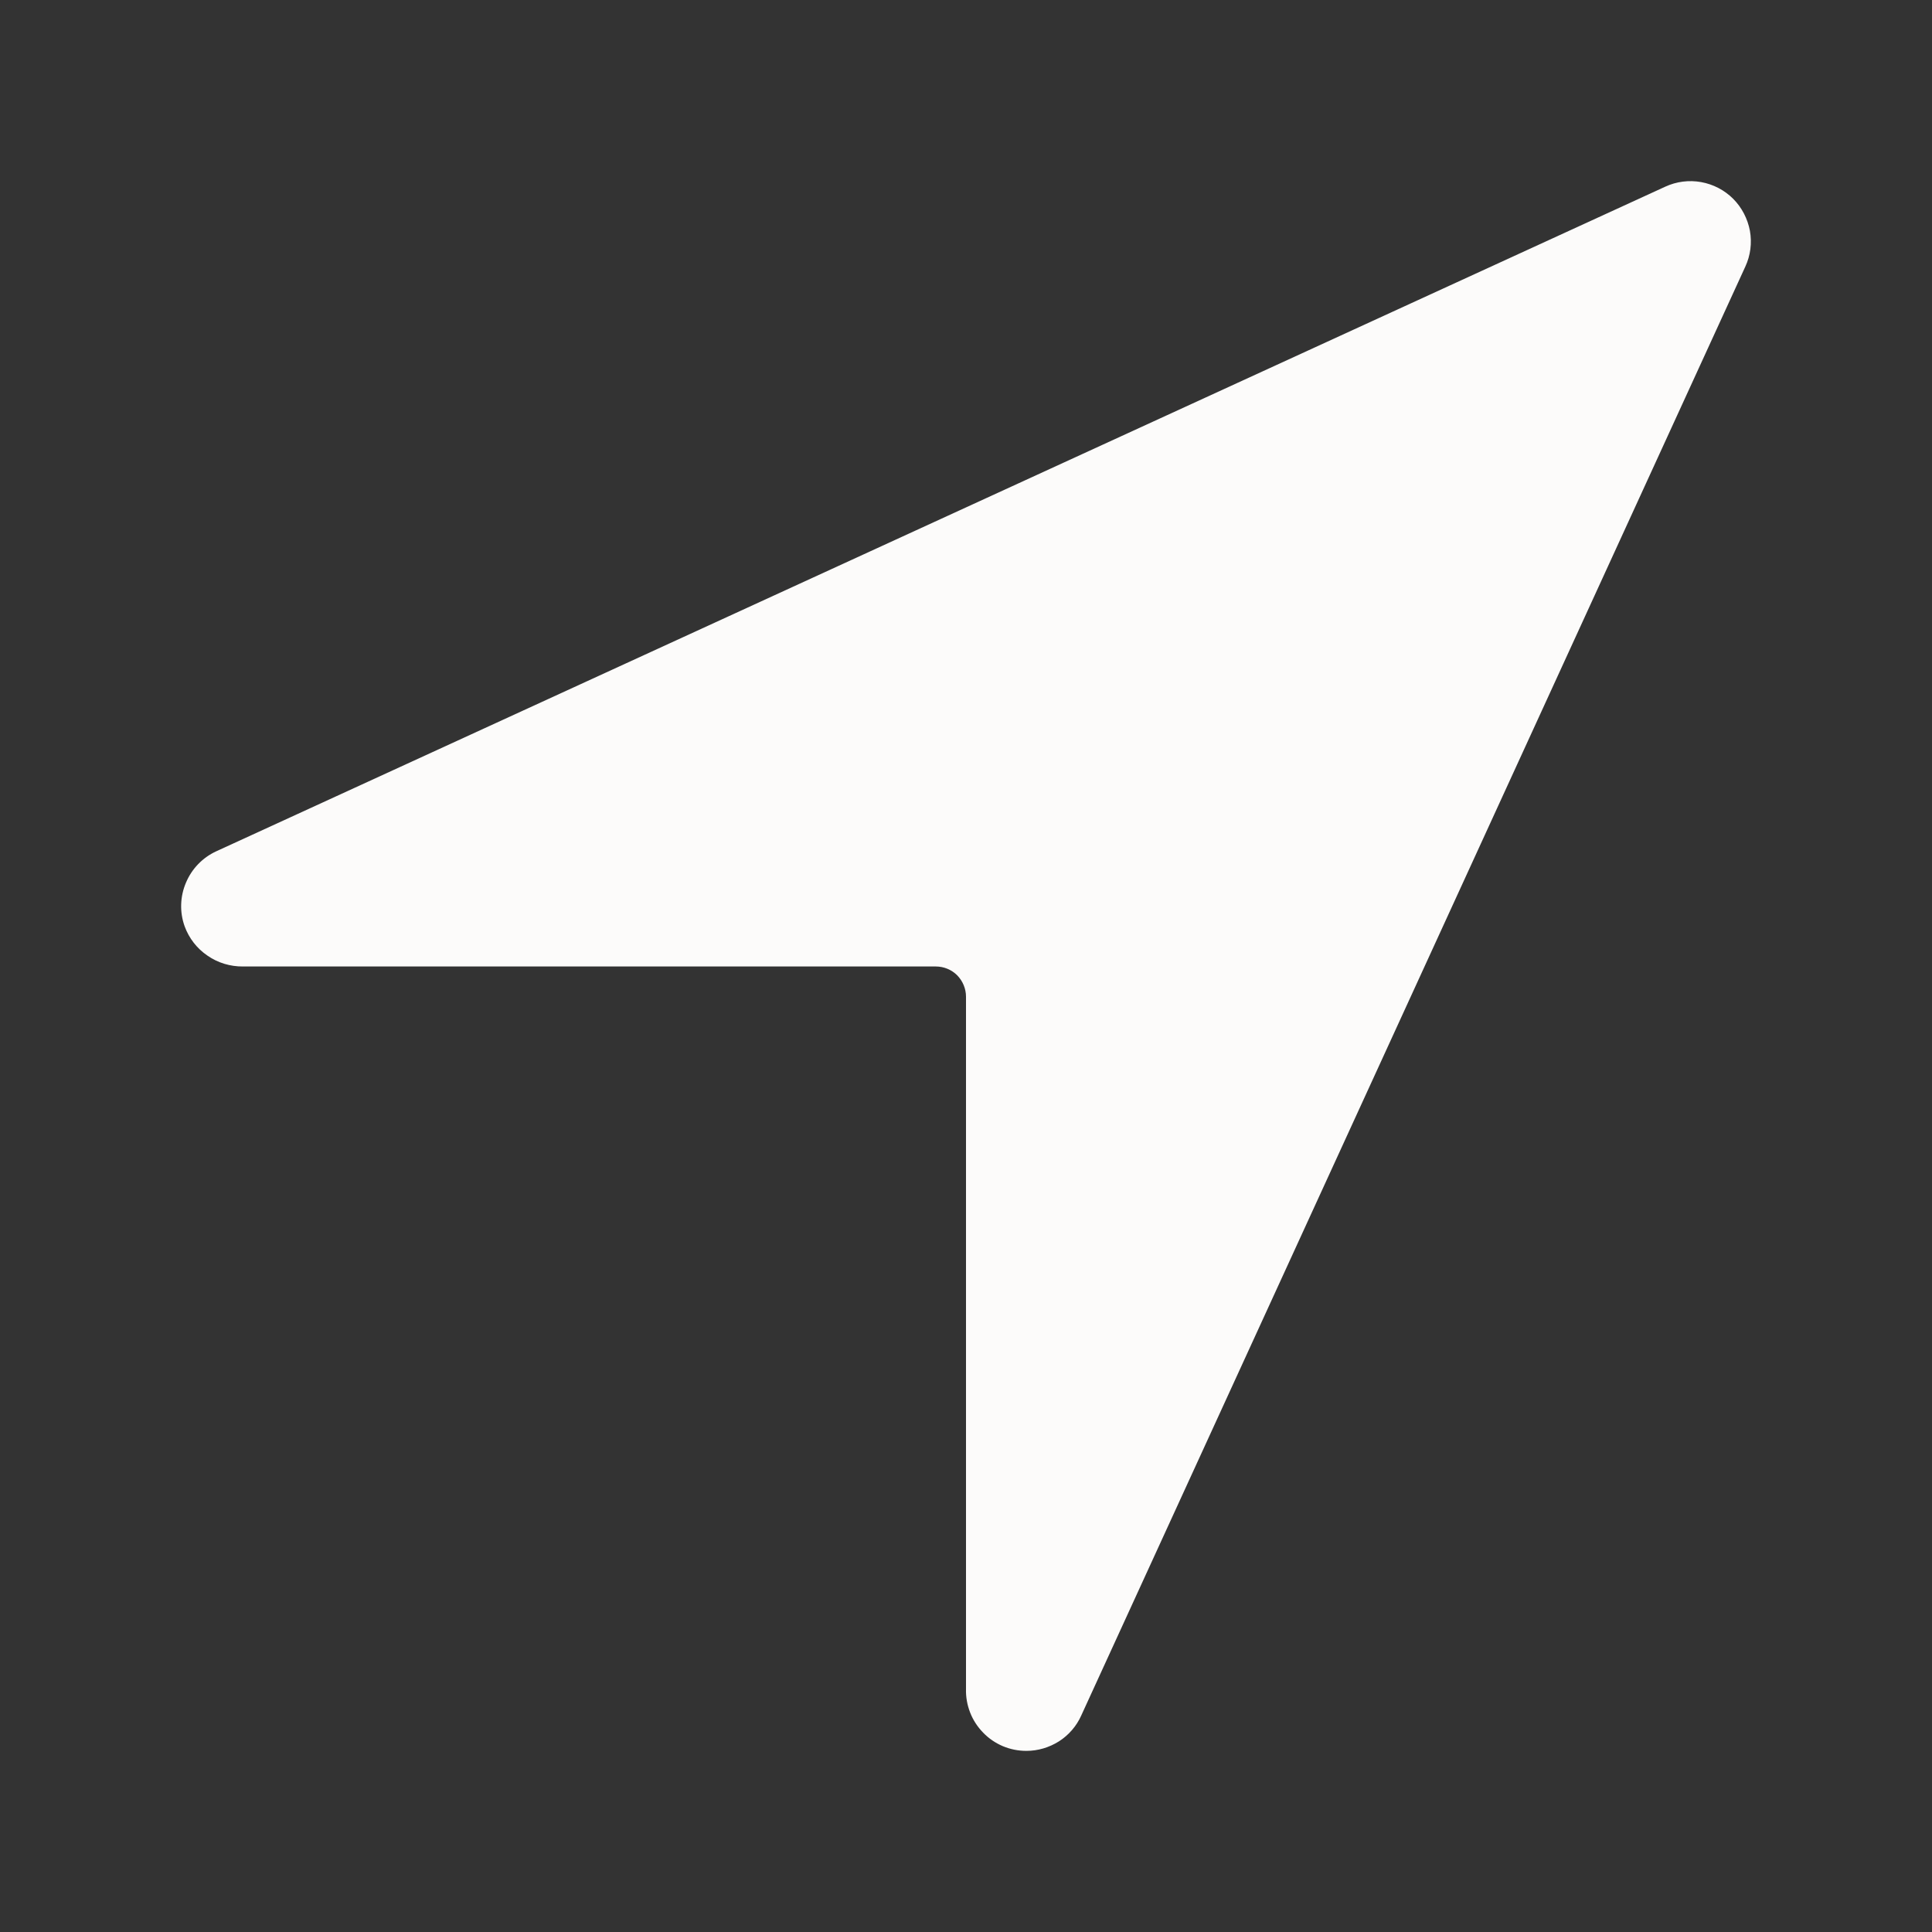 <svg xmlns="http://www.w3.org/2000/svg" width="16" height="16" viewBox="0 0 16 16" fill="none">
  <rect x="0" y="0" width="16" height="16" fill="#333333" stroke="none"/>
  <path d="M8.5 14.5C8.433 14.5 8.367 14.487 8.305 14.461C8.244 14.435 8.188 14.397 8.142 14.349C8.095 14.301 8.058 14.244 8.034 14.182C8.01 14.12 7.998 14.054 8 13.987V8.254C8 8.188 7.973 8.124 7.927 8.077C7.88 8.03 7.816 8.004 7.75 8.004H2.013C1.907 8.005 1.804 7.974 1.718 7.914C1.631 7.855 1.565 7.77 1.529 7.671C1.487 7.554 1.491 7.425 1.54 7.31C1.588 7.195 1.678 7.102 1.791 7.05L13.791 1.546C13.884 1.503 13.988 1.49 14.088 1.508C14.188 1.526 14.281 1.574 14.353 1.646C14.425 1.718 14.473 1.811 14.492 1.911C14.51 2.012 14.497 2.115 14.454 2.208L8.954 14.208C8.915 14.295 8.851 14.369 8.77 14.421C8.689 14.472 8.596 14.5 8.5 14.5Z" fill="#FCFBFA"/>
</svg>